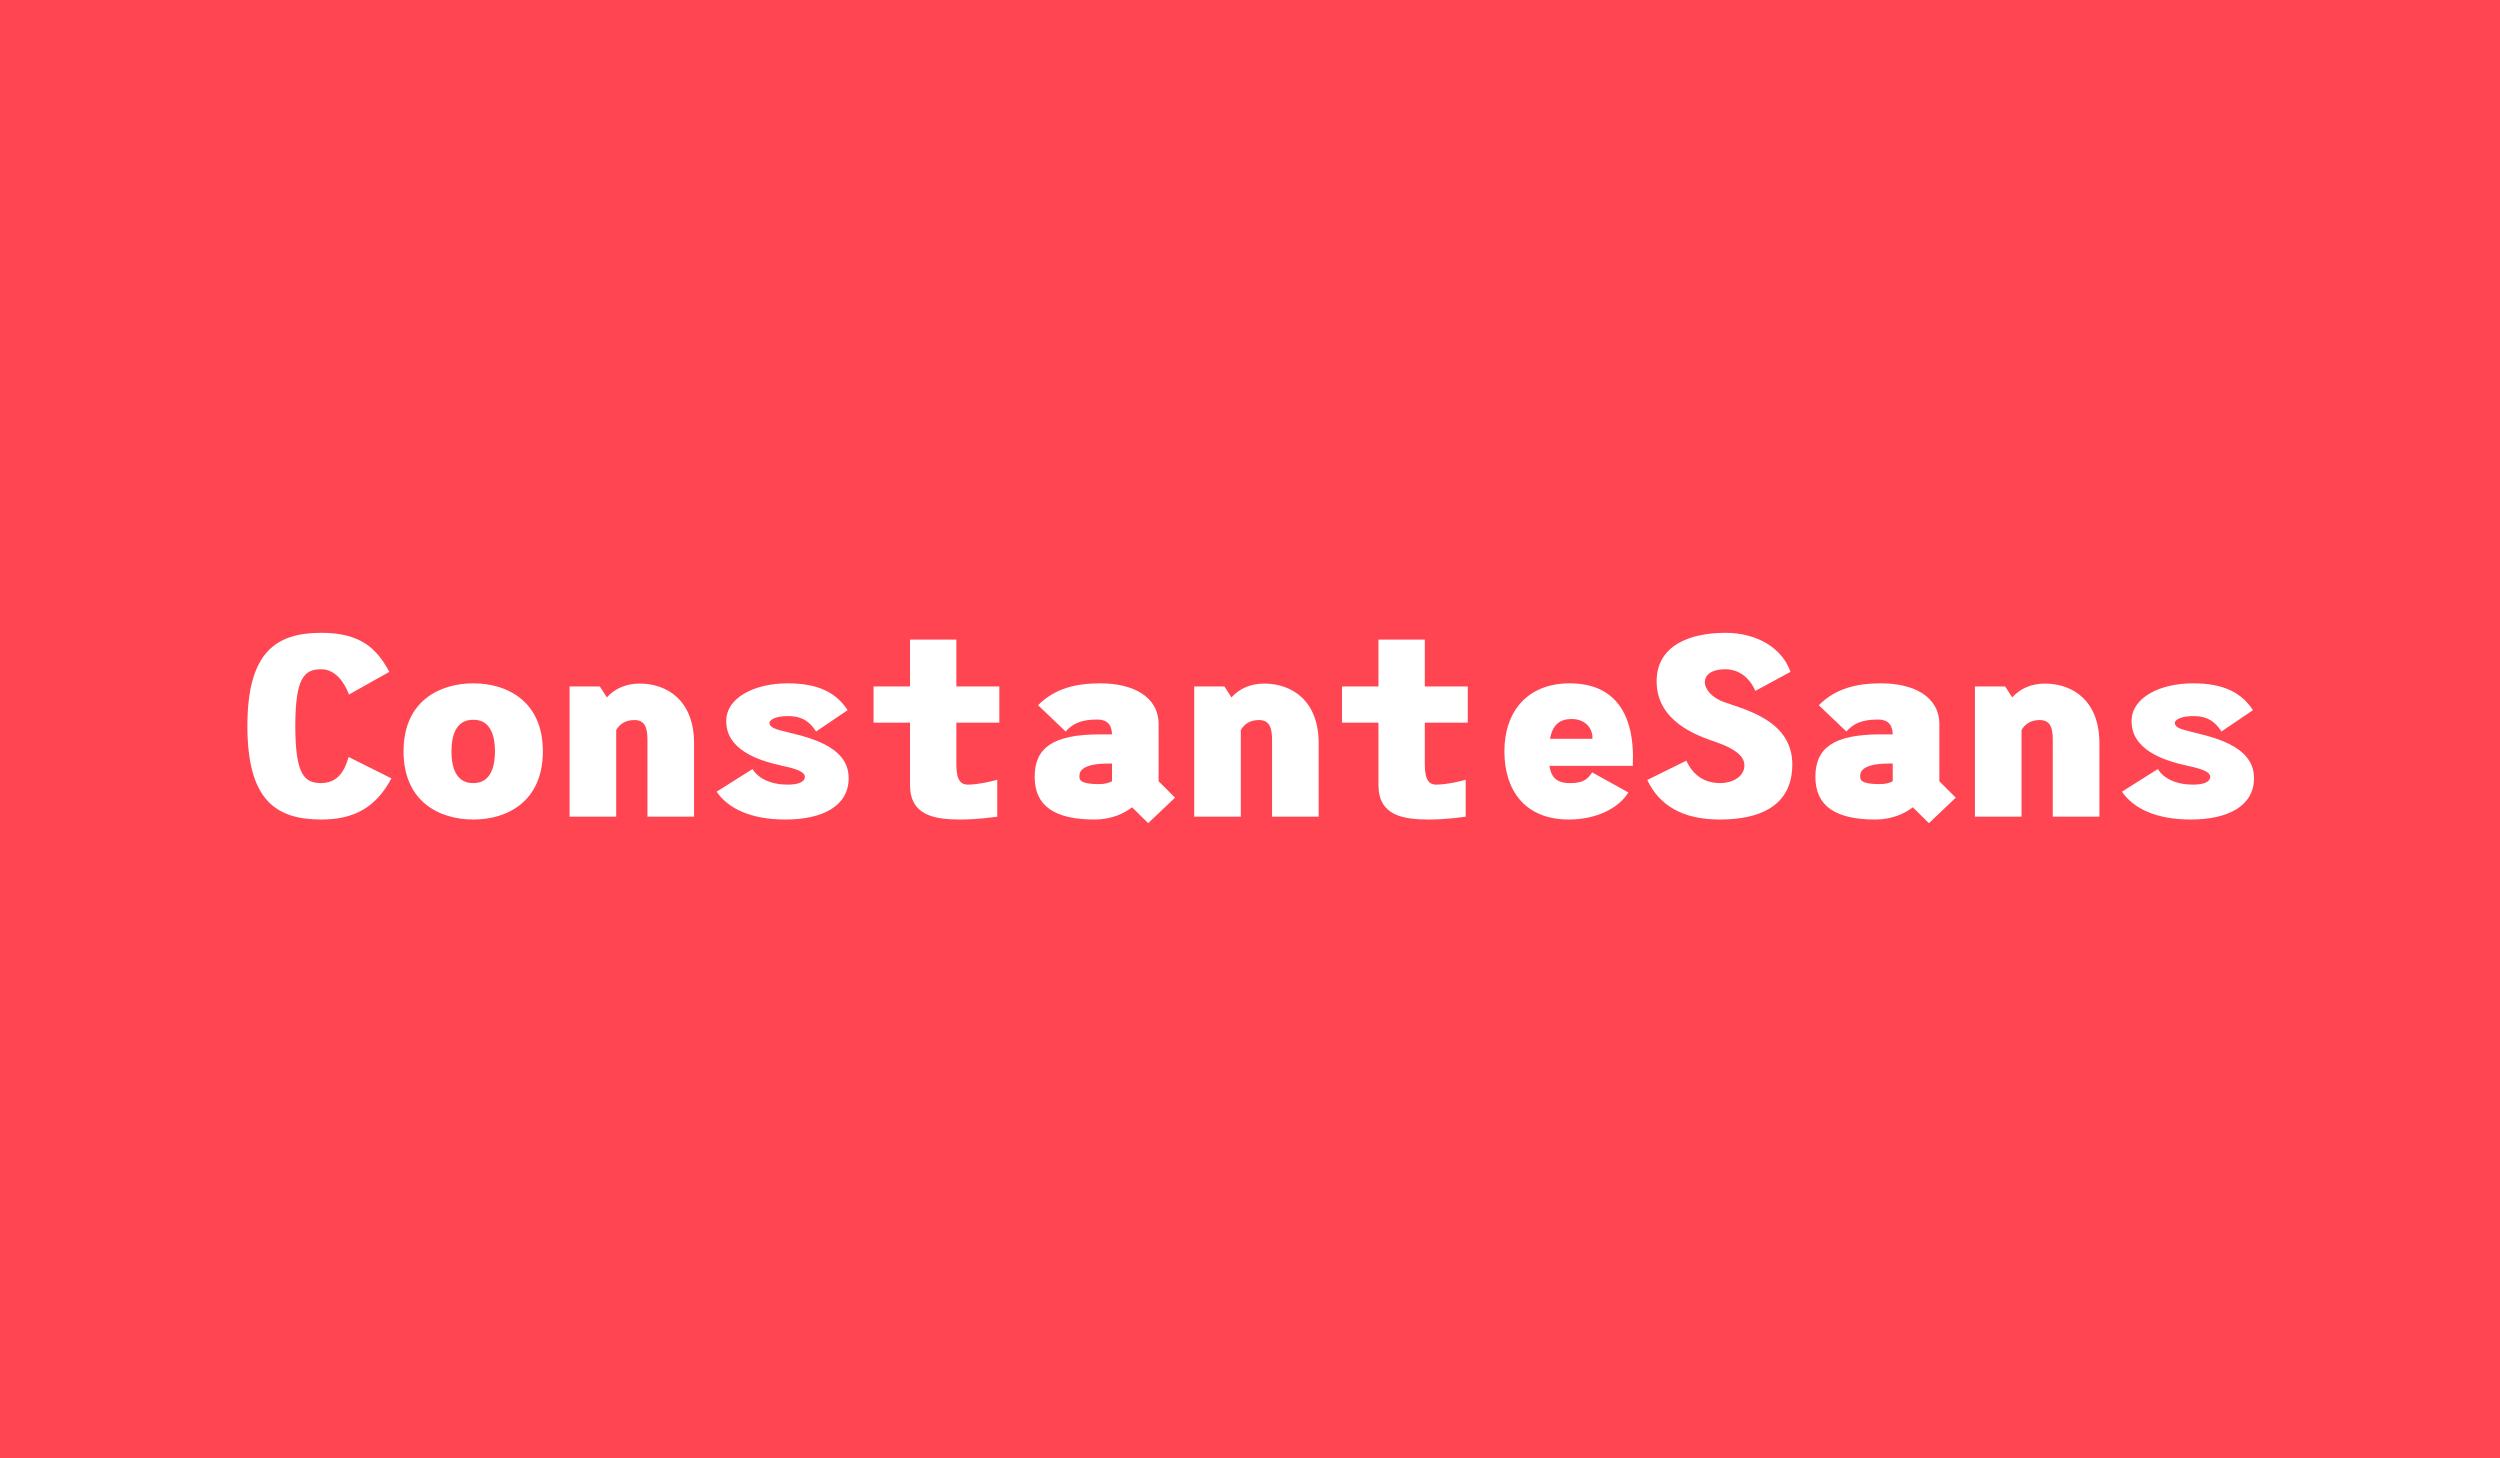<svg width="960" height="560" viewBox="0 0 960 560" fill="none" xmlns="http://www.w3.org/2000/svg">
<rect width="960" height="560" fill="#FF4552"/>
<path d="M150.3 298.9L133.9 290.7C133.2 292.1 131.8 300.7 123.4 300.7C117 300.7 113.4 297.8 113.4 278.8C113.4 259.9 117 257 123.4 257C128.8 257 132.3 262.1 134 266.7L149.5 258C144.7 249 138.4 243 123.4 243C105.8 243 95 250.6 95 278.8C95 307.1 105.8 314.7 123.4 314.7C135.5 314.7 144.2 310.4 150.3 298.9Z" fill="white"/>
<path d="M181.761 314.7C194.761 314.7 208.461 307.8 208.461 288.5C208.461 269.3 194.761 262.4 181.761 262.4C168.661 262.4 154.961 269.3 154.961 288.5C154.961 307.8 168.661 314.7 181.761 314.7ZM181.761 300.7C179.761 300.7 173.361 300.5 173.361 288.5C173.361 276.6 179.761 276.4 181.761 276.4C183.661 276.4 190.061 276.6 190.061 288.5C190.061 300.5 183.661 300.7 181.761 300.7Z" fill="white"/>
<path d="M245.622 262.5C240.222 262.5 236.022 264.5 233.022 267.8C231.722 265.7 230.322 263.6 230.322 263.6H218.722V279.1V313.6H236.622V280.3C237.922 278.2 239.922 276.5 243.622 276.5C247.622 276.5 248.622 279.4 248.622 284.1V313.6H266.522V285.4C266.522 269.1 256.322 262.5 245.622 262.5Z" fill="white"/>
<path d="M301.583 314.7C315.883 314.7 325.983 309.5 325.883 298.7C325.883 285.8 308.583 282.8 301.383 280.9C298.083 280.1 295.483 279.4 295.483 277.6C295.483 276.2 298.483 274.8 303.383 275C308.183 275.1 311.083 277.3 313.383 280.9L325.483 272.7C321.183 266.1 314.383 262.4 302.483 262.4C289.683 262.4 278.983 267.9 278.883 276.7C278.683 287.6 290.483 291.9 300.083 294C306.283 295.3 309.083 296.5 309.083 298.3C309.083 300 307.083 301.3 302.483 301.3C295.983 301.3 291.083 298.9 288.983 295.3L275.183 304C279.583 310.5 288.383 314.7 301.583 314.7Z" fill="white"/>
<path d="M383.744 277.5V263.6H367.244V245.6H349.444V263.6H335.444V277.5H349.444V301.4C349.444 313.1 358.644 314.7 368.944 314.7C375.644 314.7 382.144 313.7 382.944 313.6V299.4C382.644 299.6 375.944 301.3 371.644 301.3C369.244 301.3 367.244 300 367.244 293.7V277.5H383.744Z" fill="white"/>
<path d="M451.205 306.3L444.905 300V278.1C444.905 267.5 435.105 262.4 422.505 262.4C413.005 262.4 405.005 264.4 398.605 270.8L409.205 280.9C411.705 278.1 414.805 276.3 421.305 276.3C426.005 276.3 426.905 279.2 427.005 282H422.305C404.305 282 397.305 287.2 397.305 298.3C397.305 309.5 405.005 314.7 420.305 314.7C426.905 314.7 431.705 312.3 434.705 310L440.905 316.1L451.205 306.3ZM414.505 298.3C414.505 297.2 414.005 293.2 425.705 293.2H427.005V300C425.905 300.6 424.405 301.1 422.005 301.1C414.705 301.1 414.505 299.4 414.505 298.3Z" fill="white"/>
<path d="M485.466 262.5C480.066 262.5 475.866 264.5 472.866 267.8C471.566 265.7 470.166 263.6 470.166 263.6H458.566V279.1V313.6H476.466V280.3C477.766 278.2 479.766 276.5 483.466 276.5C487.466 276.5 488.466 279.4 488.466 284.1V313.6H506.366V285.4C506.366 269.1 496.166 262.5 485.466 262.5Z" fill="white"/>
<path d="M563.627 277.5V263.6H547.127V245.6H529.327V263.6H515.327V277.5H529.327V301.4C529.327 313.1 538.527 314.7 548.827 314.7C555.527 314.7 562.027 313.7 562.827 313.6V299.4C562.527 299.6 555.827 301.3 551.527 301.3C549.127 301.3 547.127 300 547.127 293.7V277.5H563.627Z" fill="white"/>
<path d="M602.787 262.4C586.387 262.4 577.688 273.4 577.688 288.5C577.688 303.4 585.487 314.7 602.487 314.7C612.987 314.7 621.687 310.3 625.287 304.3L611.388 296.6C609.288 299.8 607.288 300.8 602.188 300.7C597.388 300.5 595.587 298.1 594.987 294.1H626.987C627.987 273.6 619.687 262.4 602.787 262.4ZM595.188 283.7C596.187 278.4 598.887 276.1 603.487 276.1C608.887 276.1 611.687 279.8 611.487 283.7H595.188Z" fill="white"/>
<path d="M662.048 269.6C656.748 267.7 654.648 264.2 654.648 262C654.648 259.4 656.848 257 662.548 257C667.548 257 671.748 260 674.048 265.3L687.548 258C684.348 248.7 674.448 243 662.548 243C648.848 243 636.148 247.9 636.148 261.6C636.148 277.3 652.048 282.6 659.048 285C665.648 287.3 669.848 290.1 669.848 293.9C669.848 298.1 665.548 300.7 660.448 300.7C653.948 300.7 649.848 297.1 647.548 292.1L632.548 299.5C637.148 309.2 645.948 314.7 660.448 314.7C675.448 314.7 688.248 309.7 688.248 293.5C688.248 276.8 670.448 272.6 662.048 269.6Z" fill="white"/>
<path d="M751.009 306.3L744.709 300V278.1C744.709 267.5 734.909 262.4 722.309 262.4C712.809 262.4 704.809 264.4 698.409 270.8L709.009 280.9C711.509 278.1 714.609 276.3 721.109 276.3C725.809 276.3 726.709 279.2 726.809 282H722.109C704.109 282 697.109 287.2 697.109 298.3C697.109 309.5 704.809 314.7 720.109 314.7C726.709 314.7 731.509 312.3 734.509 310L740.709 316.1L751.009 306.3ZM714.309 298.3C714.309 297.2 713.809 293.2 725.509 293.2H726.809V300C725.709 300.6 724.209 301.1 721.809 301.1C714.509 301.1 714.309 299.4 714.309 298.3Z" fill="white"/>
<path d="M785.27 262.5C779.87 262.5 775.67 264.5 772.67 267.8C771.37 265.7 769.97 263.6 769.97 263.6H758.37V279.1V313.6H776.27V280.3C777.57 278.2 779.57 276.5 783.27 276.5C787.27 276.5 788.27 279.4 788.27 284.1V313.6H806.17V285.4C806.17 269.1 795.97 262.5 785.27 262.5Z" fill="white"/>
<path d="M841.231 314.7C855.531 314.7 865.631 309.5 865.531 298.7C865.531 285.8 848.231 282.8 841.031 280.9C837.731 280.1 835.131 279.4 835.131 277.6C835.131 276.2 838.131 274.8 843.031 275C847.831 275.1 850.731 277.3 853.031 280.9L865.131 272.7C860.831 266.1 854.031 262.4 842.131 262.4C829.331 262.4 818.631 267.9 818.531 276.7C818.331 287.6 830.131 291.9 839.731 294C845.931 295.3 848.731 296.5 848.731 298.3C848.731 300 846.731 301.3 842.131 301.3C835.631 301.3 830.731 298.9 828.631 295.3L814.831 304C819.231 310.5 828.031 314.7 841.231 314.7Z" fill="white"/>
</svg>
